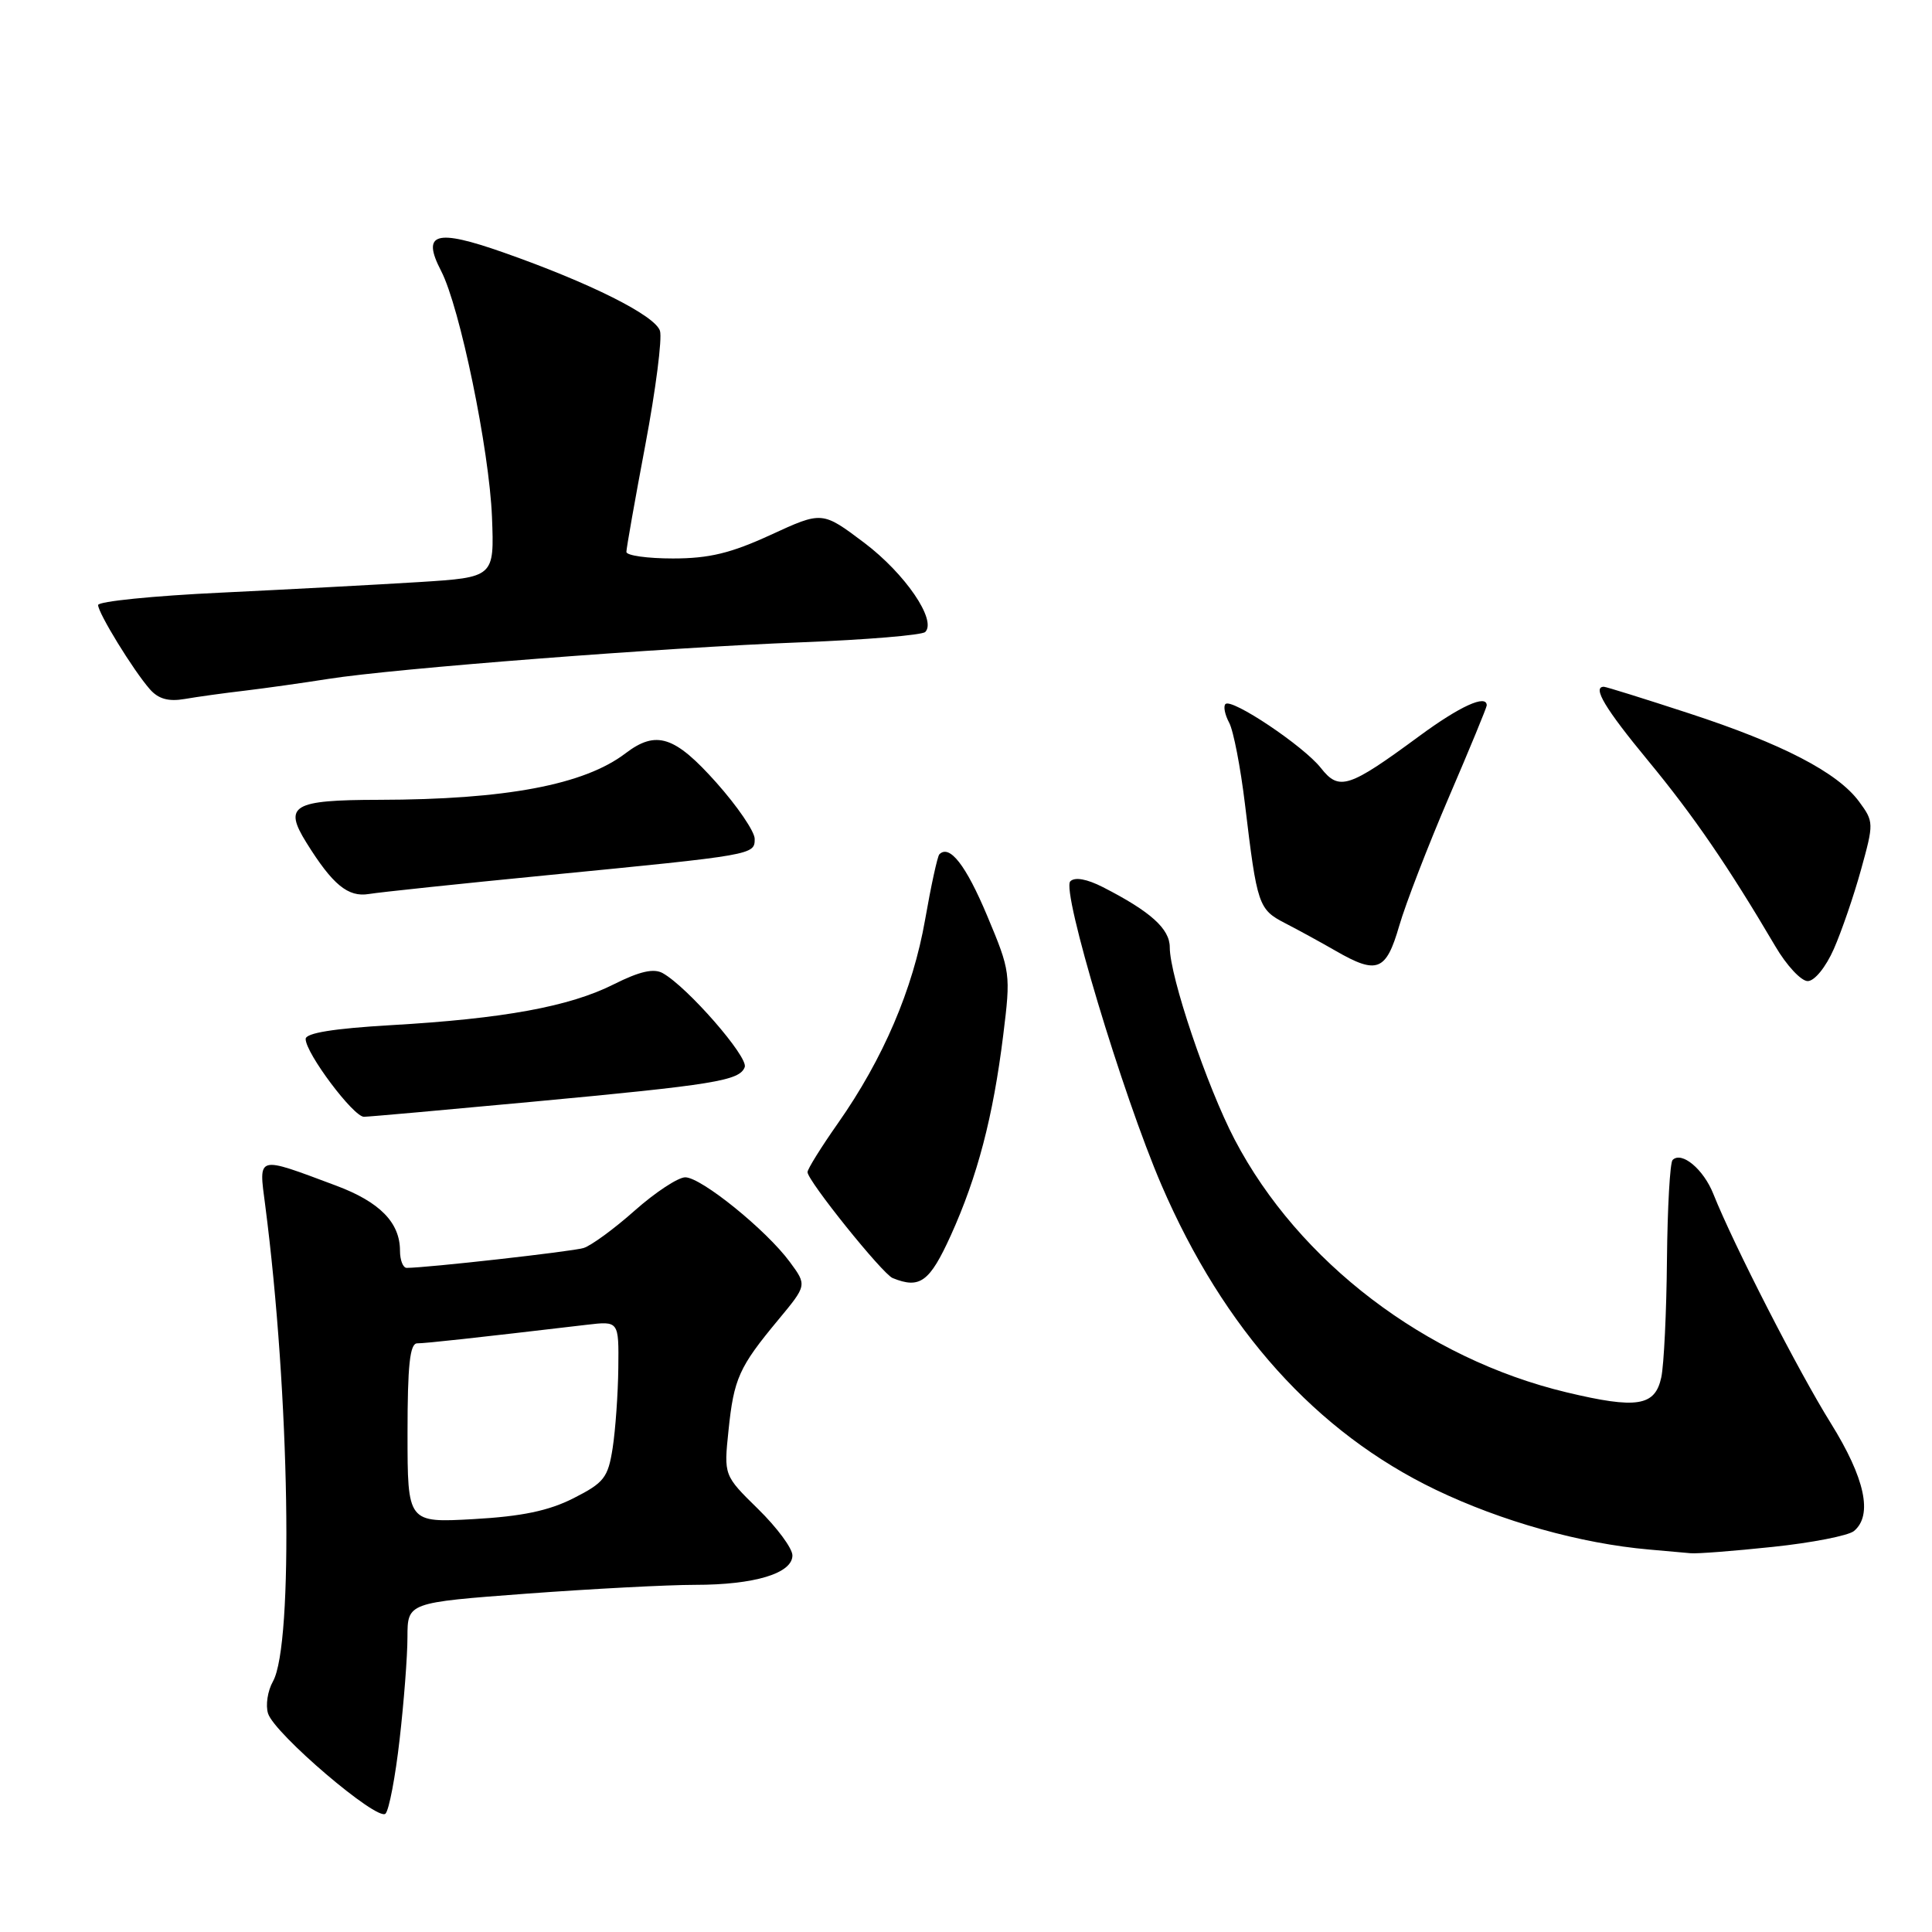 <?xml version="1.0" encoding="UTF-8" standalone="no"?>
<!DOCTYPE svg PUBLIC "-//W3C//DTD SVG 1.1//EN" "http://www.w3.org/Graphics/SVG/1.1/DTD/svg11.dtd" >
<svg xmlns="http://www.w3.org/2000/svg" xmlns:xlink="http://www.w3.org/1999/xlink" version="1.1" viewBox="0 0 256 256">
 <g >
 <path fill="currentColor"
d=" M 52.95 230.49 C 53.52 225.54 53.99 219.44 53.99 216.93 C 54.00 212.35 54.00 212.35 69.75 211.17 C 78.41 210.53 88.47 210.00 92.10 210.00 C 99.98 210.00 105.00 208.48 105.00 206.10 C 105.00 205.16 102.95 202.40 100.45 199.95 C 95.91 195.50 95.91 195.50 96.53 189.55 C 97.24 182.66 97.92 181.15 103.11 174.90 C 106.93 170.30 106.93 170.30 104.66 167.22 C 101.54 162.98 92.91 156.00 90.80 156.00 C 89.85 156.00 86.83 157.99 84.10 160.41 C 81.37 162.84 78.31 165.07 77.32 165.37 C 75.77 165.84 56.53 168.00 53.89 168.00 C 53.40 168.00 53.00 166.98 53.00 165.72 C 53.00 162.00 50.32 159.26 44.53 157.10 C 33.91 153.13 34.27 153.03 35.14 159.69 C 38.39 184.73 38.93 217.85 36.17 222.79 C 35.46 224.05 35.17 225.97 35.52 227.05 C 36.37 229.74 50.02 241.38 51.08 240.32 C 51.55 239.85 52.39 235.43 52.95 230.49 Z  M 234.91 204.97 C 240.08 204.43 244.92 203.48 245.66 202.87 C 248.18 200.77 247.13 195.88 242.59 188.58 C 238.31 181.72 229.70 164.91 227.03 158.21 C 225.73 154.93 222.83 152.51 221.63 153.70 C 221.28 154.05 220.95 160.00 220.88 166.92 C 220.82 173.84 220.48 180.85 220.13 182.50 C 219.31 186.34 216.90 186.72 207.57 184.49 C 188.93 180.03 172.08 167.20 163.60 151.00 C 159.93 143.98 155.00 129.38 155.00 125.52 C 155.00 123.07 152.46 120.78 146.14 117.55 C 144.00 116.46 142.42 116.18 141.82 116.78 C 140.61 117.99 148.73 145.01 153.90 157.02 C 162.17 176.20 174.40 189.78 190.24 197.40 C 198.97 201.59 209.45 204.53 218.50 205.32 C 220.70 205.51 223.18 205.73 224.00 205.81 C 224.82 205.90 229.73 205.52 234.91 204.97 Z  M 125.99 163.69 C 129.52 155.89 131.59 148.00 132.93 137.18 C 133.94 129.02 133.90 128.72 130.80 121.33 C 127.99 114.63 125.82 111.85 124.47 113.20 C 124.22 113.45 123.37 117.35 122.58 121.87 C 120.97 131.08 117.03 140.29 111.03 148.84 C 108.81 152.00 107.00 154.91 107.00 155.31 C 107.00 156.45 116.93 168.80 118.28 169.35 C 121.90 170.82 123.18 169.87 125.99 163.69 Z  M 70.32 146.01 C 94.76 143.73 97.99 143.20 98.68 141.40 C 99.19 140.07 91.09 130.78 87.82 128.95 C 86.63 128.28 84.77 128.70 81.32 130.43 C 75.45 133.38 66.74 134.98 51.79 135.84 C 44.22 136.28 40.50 136.88 40.50 137.67 C 40.50 139.55 46.84 148.00 48.23 147.98 C 48.93 147.97 58.87 147.08 70.32 146.01 Z  M 242.99 125.75 C 244.02 123.41 245.65 118.67 246.60 115.22 C 248.30 109.08 248.30 108.88 246.34 106.22 C 243.50 102.36 236.18 98.56 223.77 94.51 C 217.87 92.58 212.80 91.00 212.52 91.00 C 210.95 91.00 212.68 93.89 218.37 100.78 C 224.39 108.07 228.99 114.78 235.23 125.37 C 236.72 127.92 238.66 130.00 239.53 130.00 C 240.43 130.00 241.92 128.17 242.99 125.75 Z  M 185.40 122.69 C 186.25 119.76 189.21 112.10 191.97 105.66 C 194.74 99.22 197.00 93.73 197.00 93.47 C 197.00 91.95 193.44 93.57 188.03 97.56 C 178.71 104.42 177.44 104.83 175.03 101.77 C 172.76 98.87 163.20 92.47 162.38 93.29 C 162.08 93.58 162.30 94.70 162.87 95.76 C 163.44 96.82 164.38 101.70 164.97 106.60 C 166.57 119.97 166.75 120.50 170.29 122.33 C 172.06 123.24 175.07 124.89 176.98 125.99 C 182.48 129.16 183.66 128.69 185.40 122.69 Z  M 72.50 115.97 C 99.98 113.28 100.00 113.28 100.00 111.15 C 100.00 110.19 97.71 106.83 94.92 103.70 C 89.40 97.51 86.95 96.72 82.88 99.82 C 77.41 103.99 67.02 105.95 50.22 105.98 C 38.76 106.00 37.53 106.73 40.61 111.67 C 44.07 117.23 46.12 118.92 48.88 118.46 C 50.32 118.22 60.95 117.10 72.50 115.97 Z  M 32.50 91.51 C 35.25 91.18 40.20 90.48 43.50 89.96 C 52.19 88.58 87.94 85.81 106.17 85.11 C 114.79 84.77 122.18 84.16 122.60 83.74 C 124.15 82.18 119.93 76.01 114.53 71.93 C 108.95 67.73 108.95 67.73 102.15 70.86 C 96.85 73.30 93.97 74.00 89.17 74.00 C 85.78 74.00 83.00 73.61 83.00 73.13 C 83.00 72.66 84.13 66.27 85.51 58.95 C 86.89 51.63 87.76 44.83 87.45 43.84 C 86.80 41.80 78.20 37.49 66.70 33.45 C 57.71 30.29 55.83 30.85 58.45 35.90 C 60.94 40.71 64.83 59.57 65.19 68.50 C 65.50 76.50 65.50 76.50 55.50 77.13 C 50.00 77.47 38.19 78.10 29.25 78.53 C 20.31 78.95 13.00 79.69 13.00 80.17 C 13.00 81.23 17.65 88.81 19.85 91.32 C 20.98 92.61 22.31 92.99 24.47 92.62 C 26.14 92.33 29.75 91.83 32.50 91.51 Z  M 54.00 189.89 C 54.00 180.91 54.31 178.00 55.28 178.00 C 56.40 178.00 62.79 177.30 77.75 175.54 C 82.00 175.04 82.00 175.04 81.93 181.27 C 81.89 184.70 81.55 189.47 81.18 191.87 C 80.57 195.80 80.04 196.47 76.00 198.52 C 72.71 200.19 69.15 200.93 62.75 201.29 C 54.00 201.78 54.00 201.78 54.00 189.89 Z "/>
</g>
</svg>